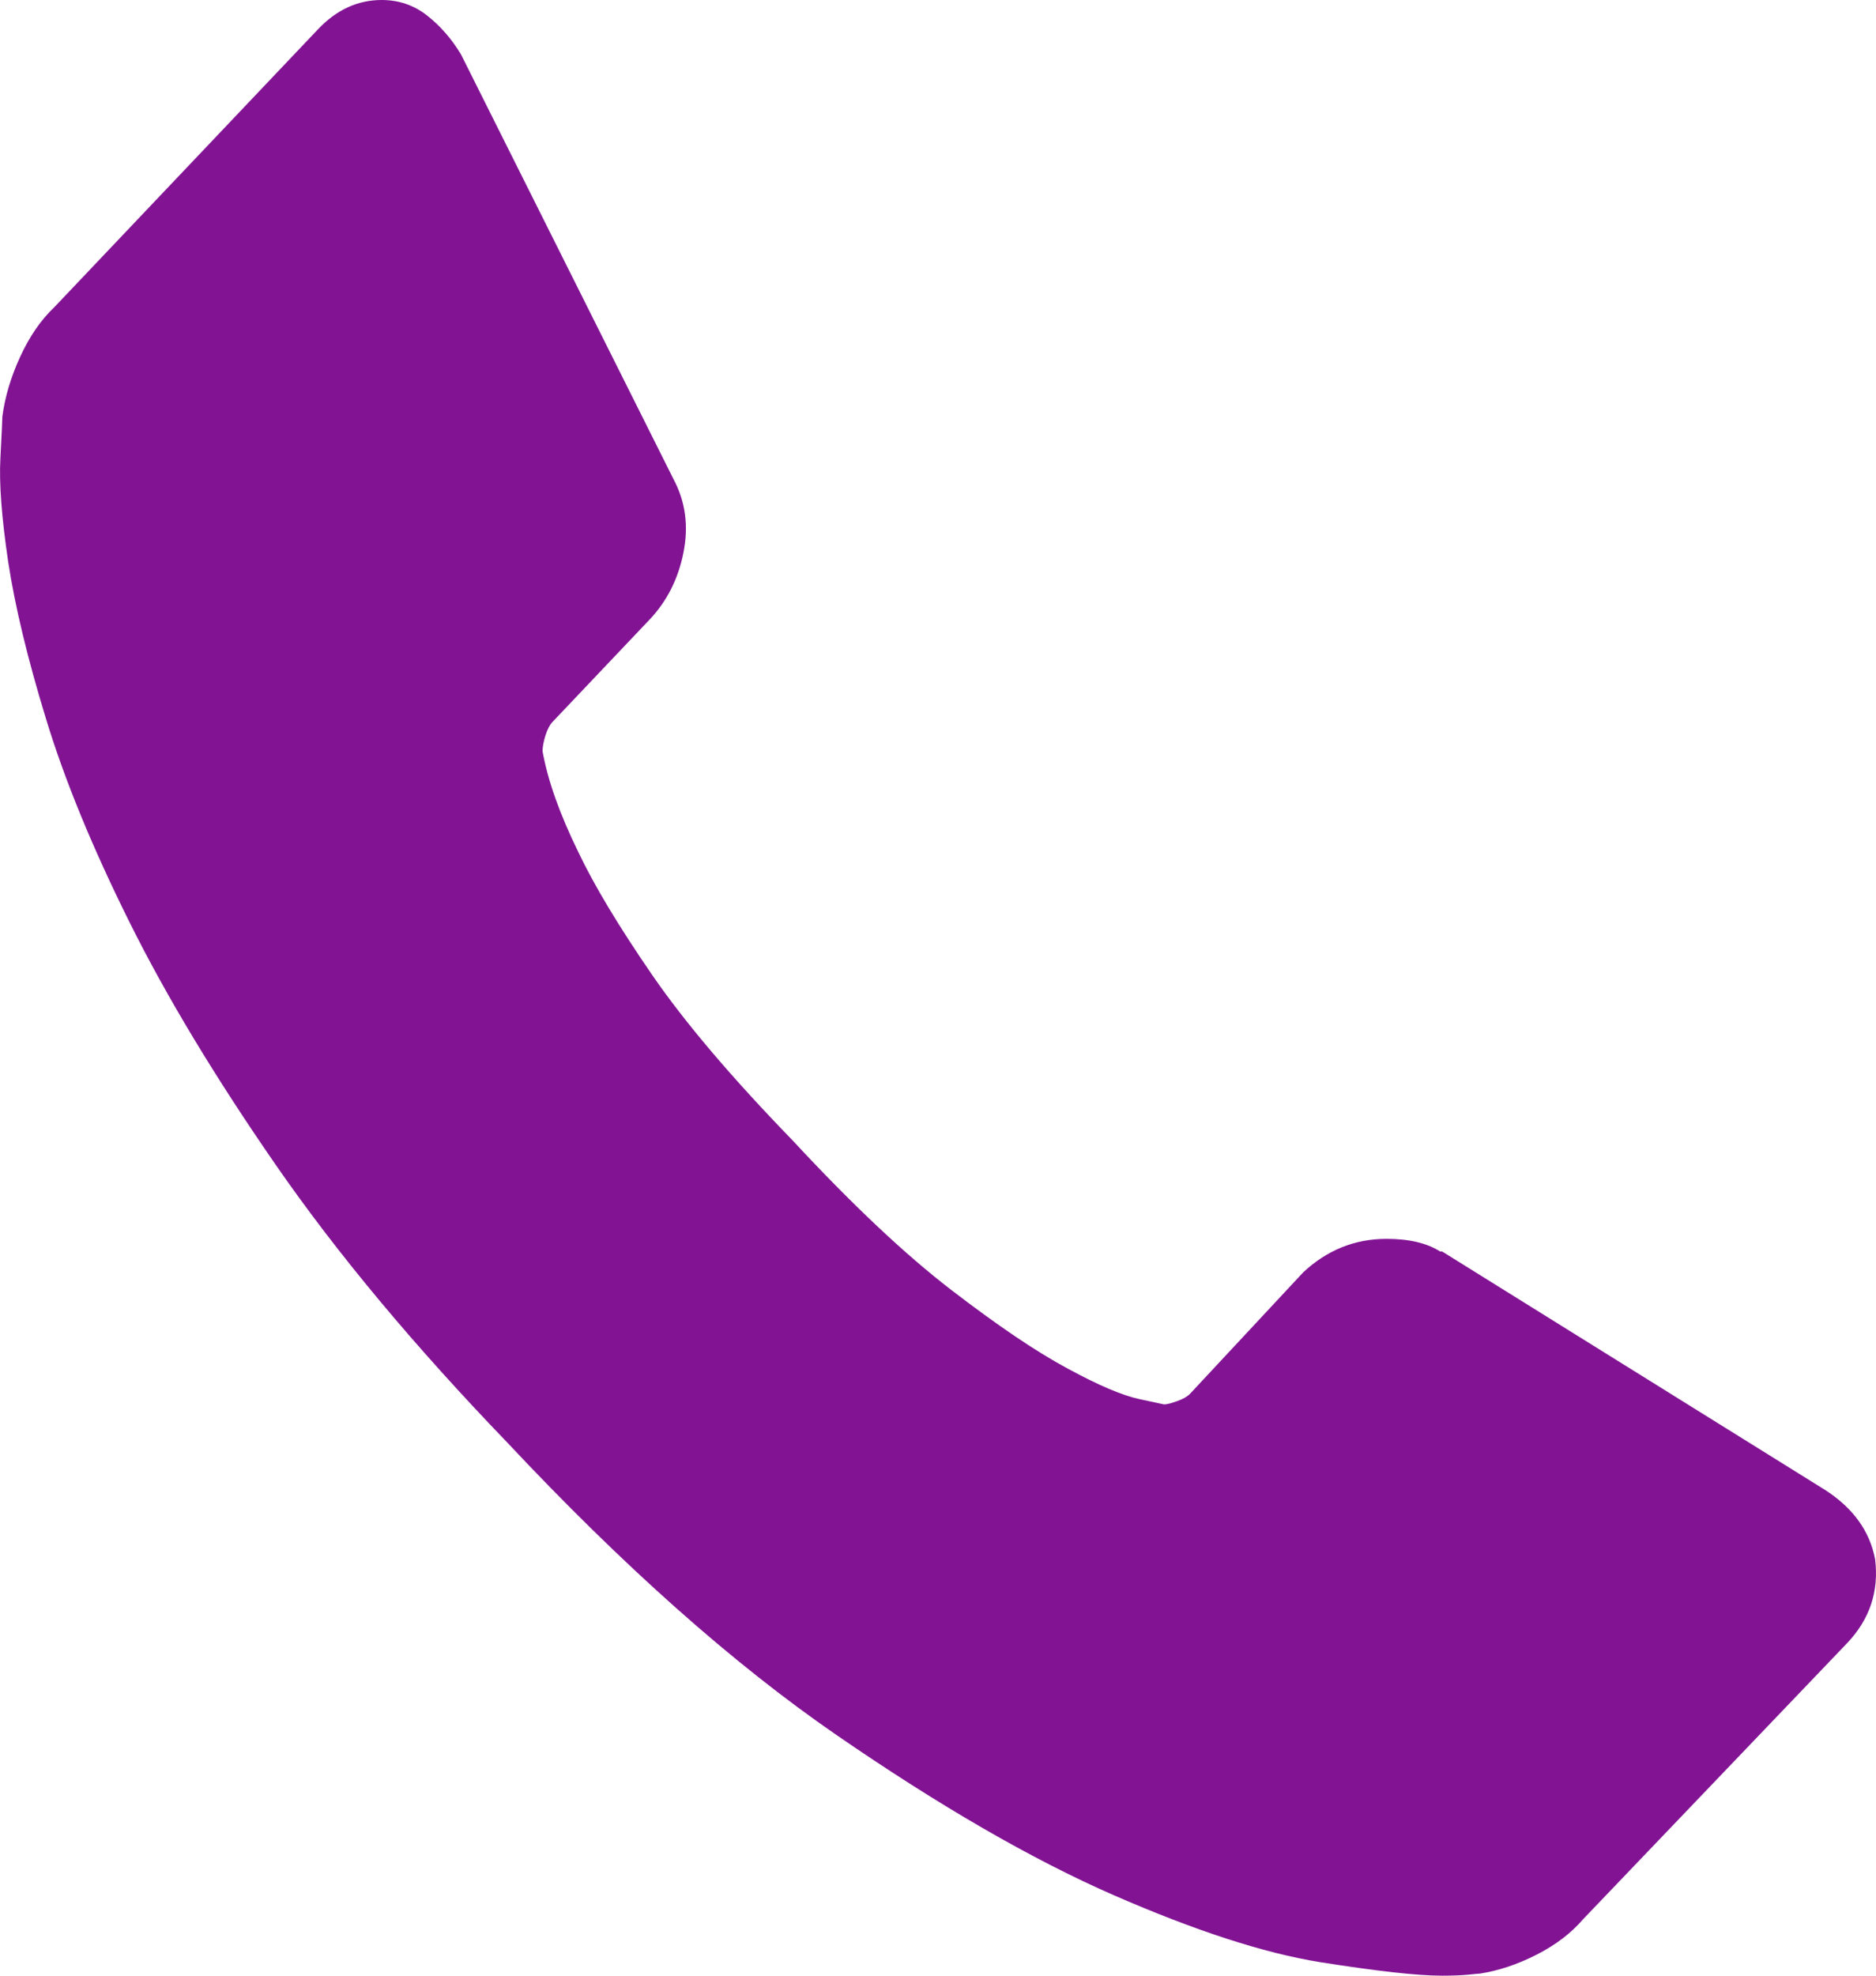 <svg width="19" height="20" viewBox="0 0 19 20" fill="none" xmlns="http://www.w3.org/2000/svg">
<path fill-rule="evenodd" clip-rule="evenodd" d="M18.488 15.085L14.606 12.669H14.586C14.452 12.584 14.271 12.541 14.043 12.541C13.721 12.541 13.439 12.655 13.198 12.881L12.052 14.11C12.025 14.138 11.981 14.163 11.921 14.184C11.86 14.206 11.817 14.217 11.79 14.217L11.539 14.163C11.37 14.127 11.13 14.026 10.815 13.855C10.499 13.686 10.107 13.421 9.638 13.061C9.169 12.701 8.632 12.196 8.029 11.546C7.412 10.91 6.935 10.35 6.6 9.862C6.265 9.375 6.017 8.962 5.856 8.623C5.669 8.241 5.548 7.902 5.495 7.605C5.495 7.564 5.504 7.511 5.524 7.446C5.544 7.384 5.568 7.337 5.595 7.309L6.58 6.271C6.754 6.087 6.869 5.861 6.922 5.594C6.976 5.324 6.942 5.078 6.822 4.852L4.669 0.551C4.576 0.396 4.461 0.264 4.328 0.159C4.194 0.053 4.04 0 3.865 0C3.624 0 3.409 0.098 3.221 0.296L0.546 3.114C0.412 3.241 0.298 3.408 0.204 3.612C0.11 3.817 0.05 4.018 0.024 4.216C0.024 4.244 0.017 4.385 0.004 4.64C-0.01 4.893 0.017 5.243 0.083 5.688C0.151 6.134 0.278 6.663 0.466 7.277C0.653 7.892 0.934 8.576 1.31 9.332C1.686 10.089 2.182 10.91 2.799 11.801C3.416 12.691 4.194 13.623 5.132 14.597C6.312 15.855 7.425 16.843 8.471 17.563C9.517 18.283 10.452 18.823 11.277 19.184C12.102 19.544 12.799 19.771 13.369 19.863C13.939 19.953 14.351 20 14.606 20C14.714 20 14.8 19.996 14.868 19.99C14.934 19.983 14.975 19.979 14.988 19.979C15.176 19.95 15.367 19.887 15.561 19.788C15.756 19.689 15.913 19.569 16.034 19.428L18.71 16.631C18.937 16.391 19.031 16.108 18.991 15.784C18.937 15.501 18.77 15.268 18.488 15.085Z" fill="#821494"/>
</svg>
